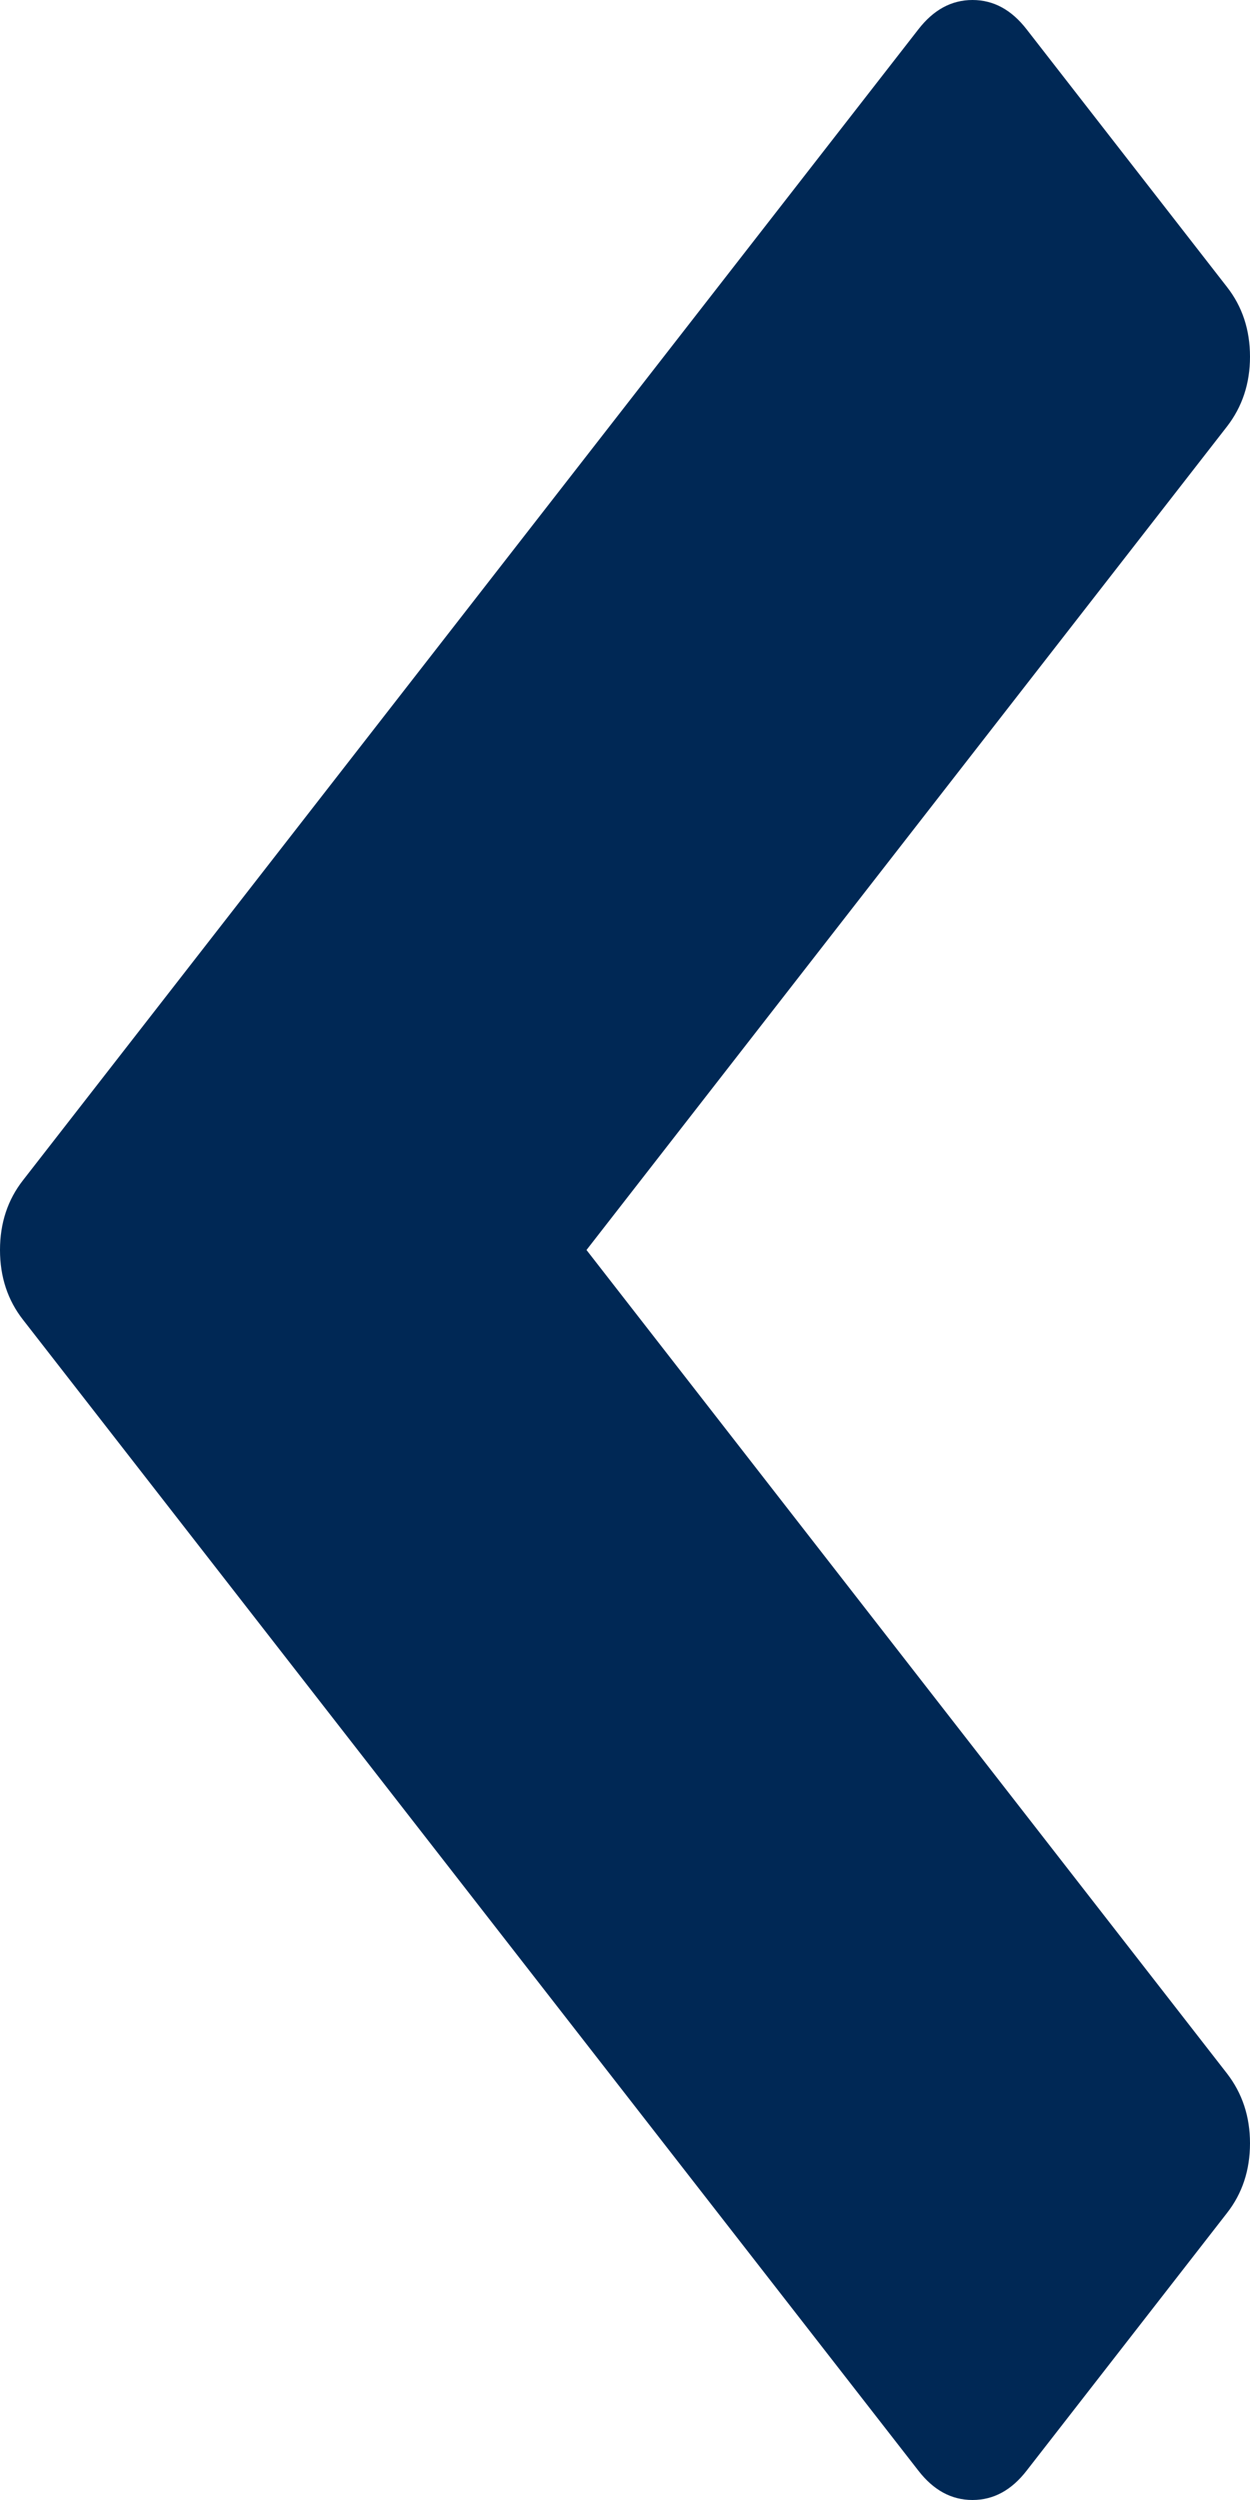 <?xml version="1.0" encoding="UTF-8"?>
<svg version="1.1" xmlns:xlink="http://www.w3.org/1999/xlink" width="5px" height="10px" xmlns="http://www.w3.org/2000/svg">
  <g transform="matrix(1 0 0 1 -73 -13 )">
    <path d="M 5 1.427  C 5 1.534  4.969 1.627  4.908 1.706  L 2.346 5  L 4.908 8.294  C 4.969 8.373  5 8.466  5 8.573  C 5 8.681  4.969 8.774  4.908 8.852  L 4.107 9.882  C 4.046 9.961  3.974 10  3.89 10  C 3.806 10  3.734 9.961  3.673 9.882  L 0.092 5.279  C 0.031 5.201  0 5.108  0 5  C 0 4.892  0.031 4.799  0.092 4.721  L 3.673 0.118  C 3.734 0.039  3.806 0  3.89 0  C 3.974 0  4.046 0.039  4.107 0.118  L 4.908 1.148  C 4.969 1.226  5 1.319  5 1.427  Z " fill-rule="nonzero" fill="#002855" stroke="none" transform="matrix(1 0 0 1 73 13 )"/>
  </g>
</svg>